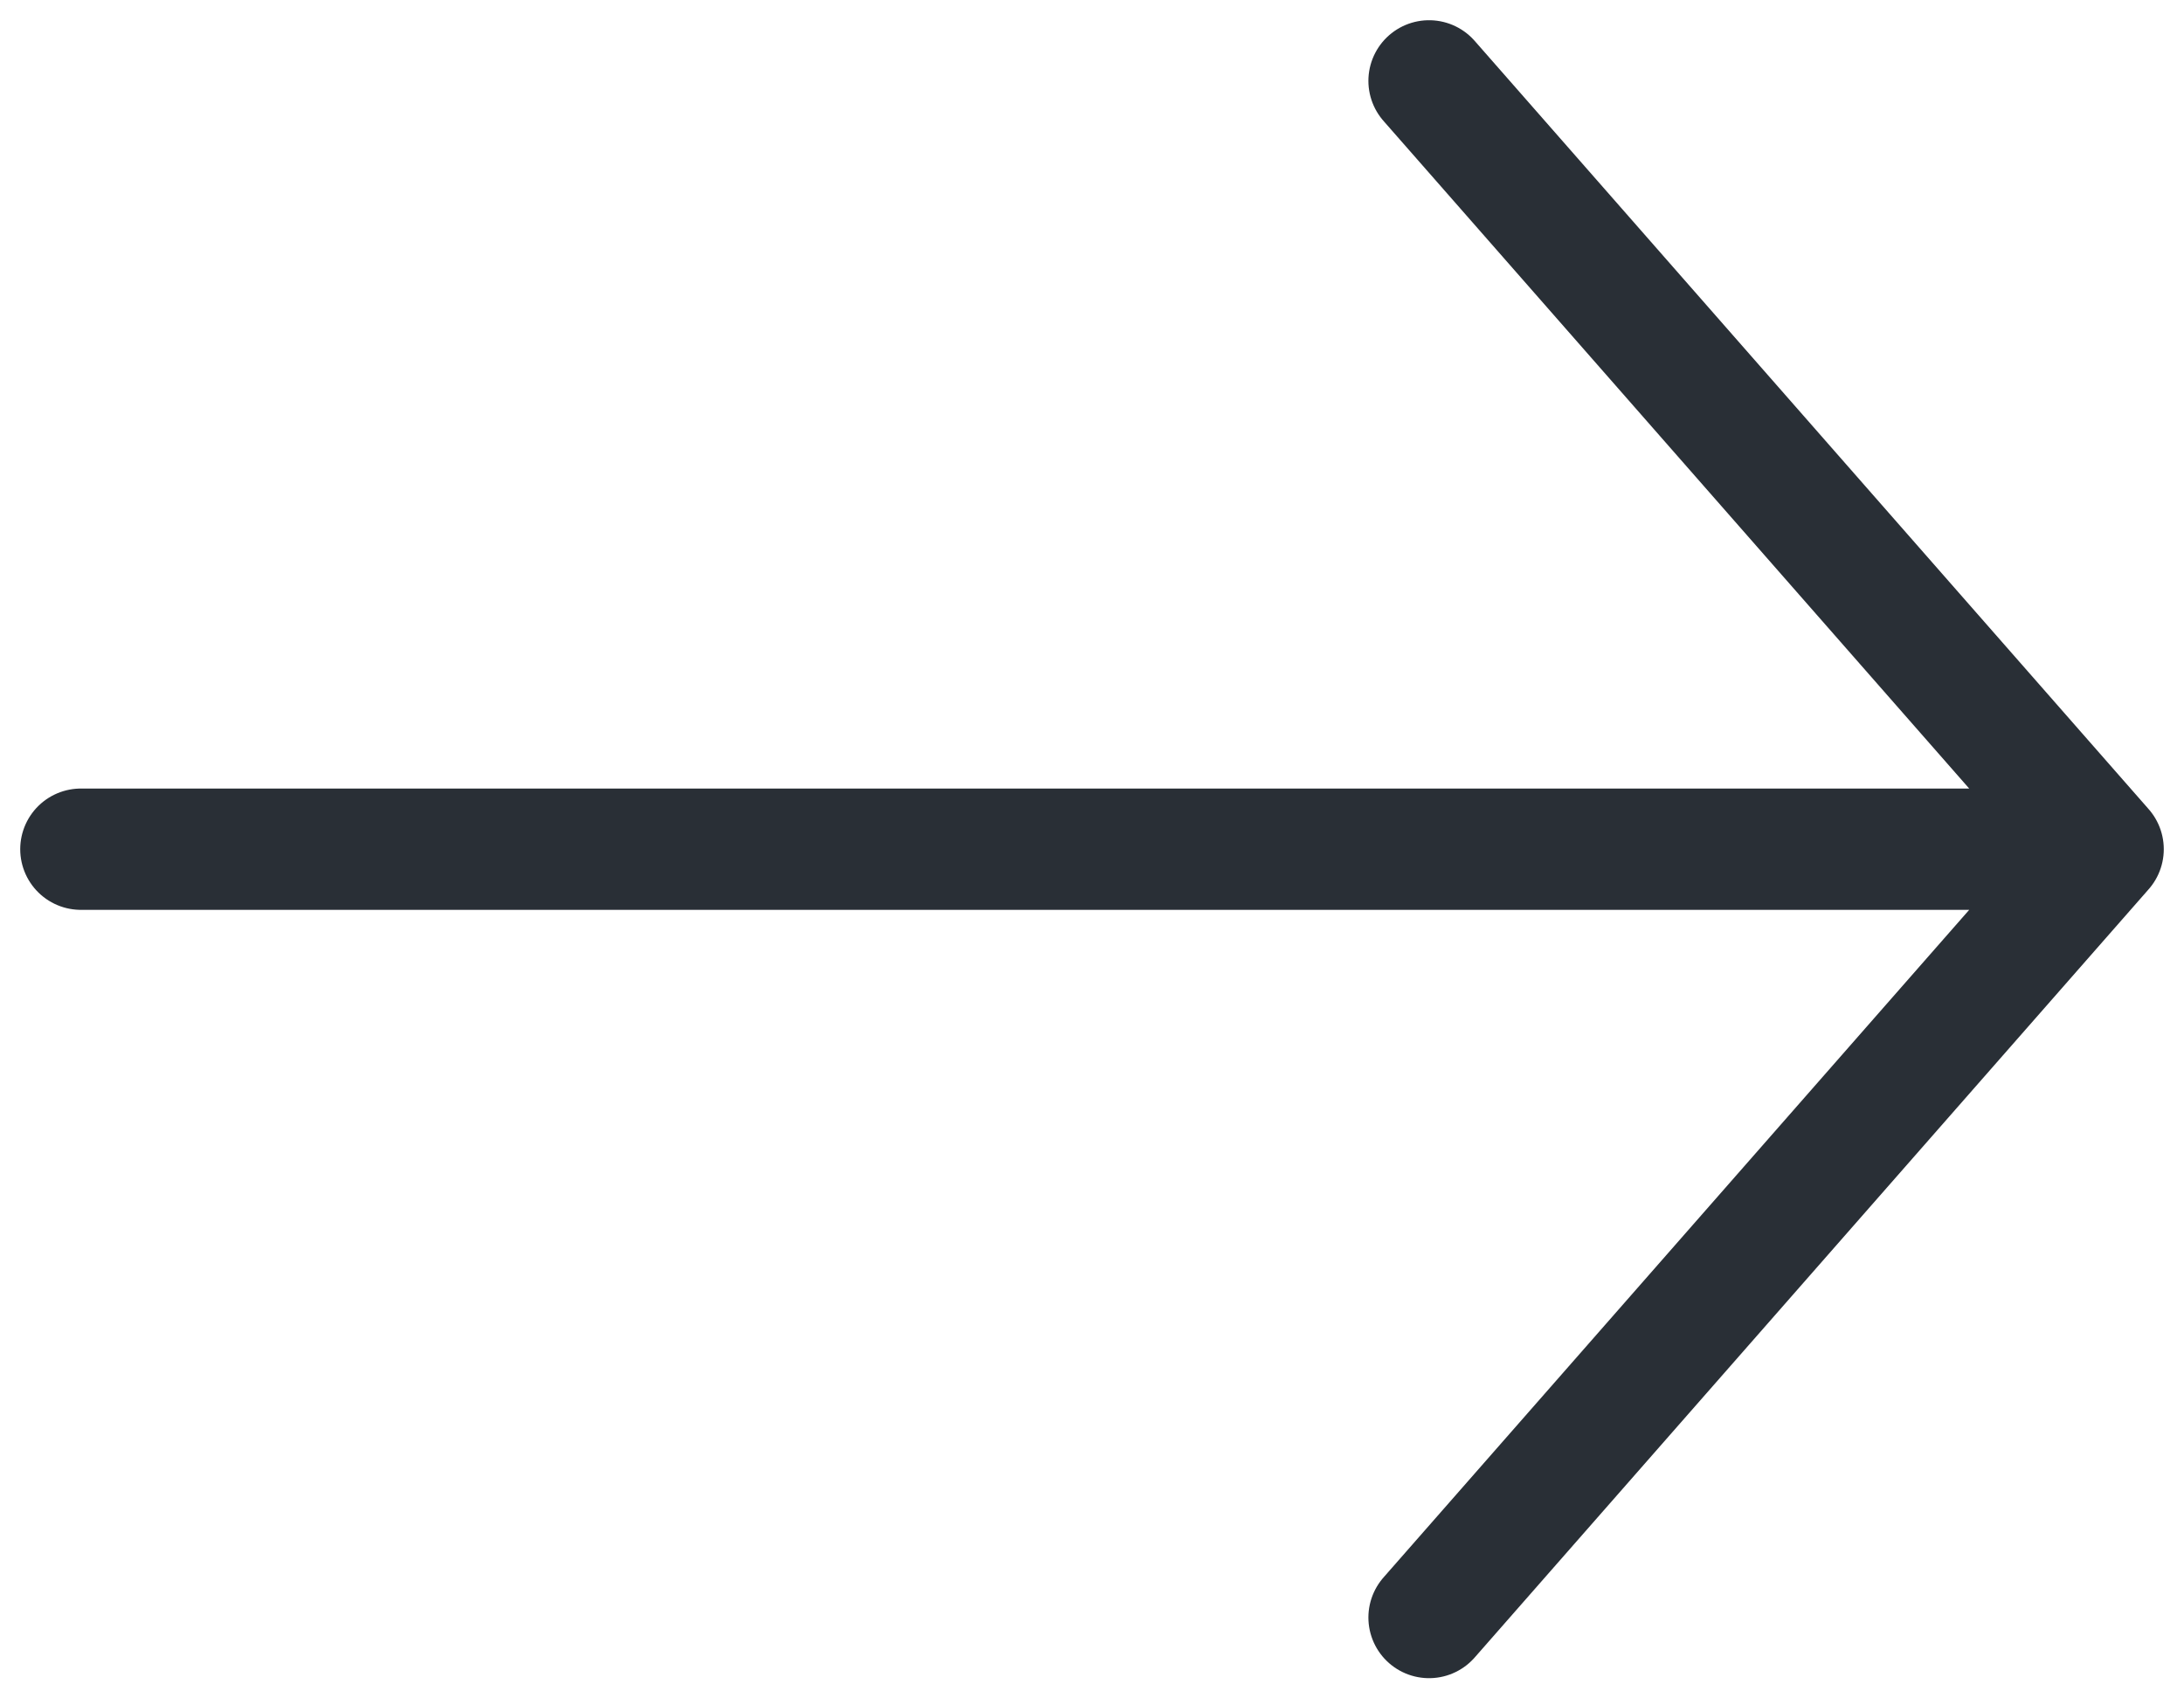 <svg width="27" height="21" viewBox="0 0 27 21" fill="none" xmlns="http://www.w3.org/2000/svg">
<path d="M17.667 20L26 10.5M26 10.5L17.667 1M26 10.5L1 10.5" stroke="#292F36" stroke-width="1.5" stroke-linecap="round" stroke-linejoin="round"/>
</svg>
